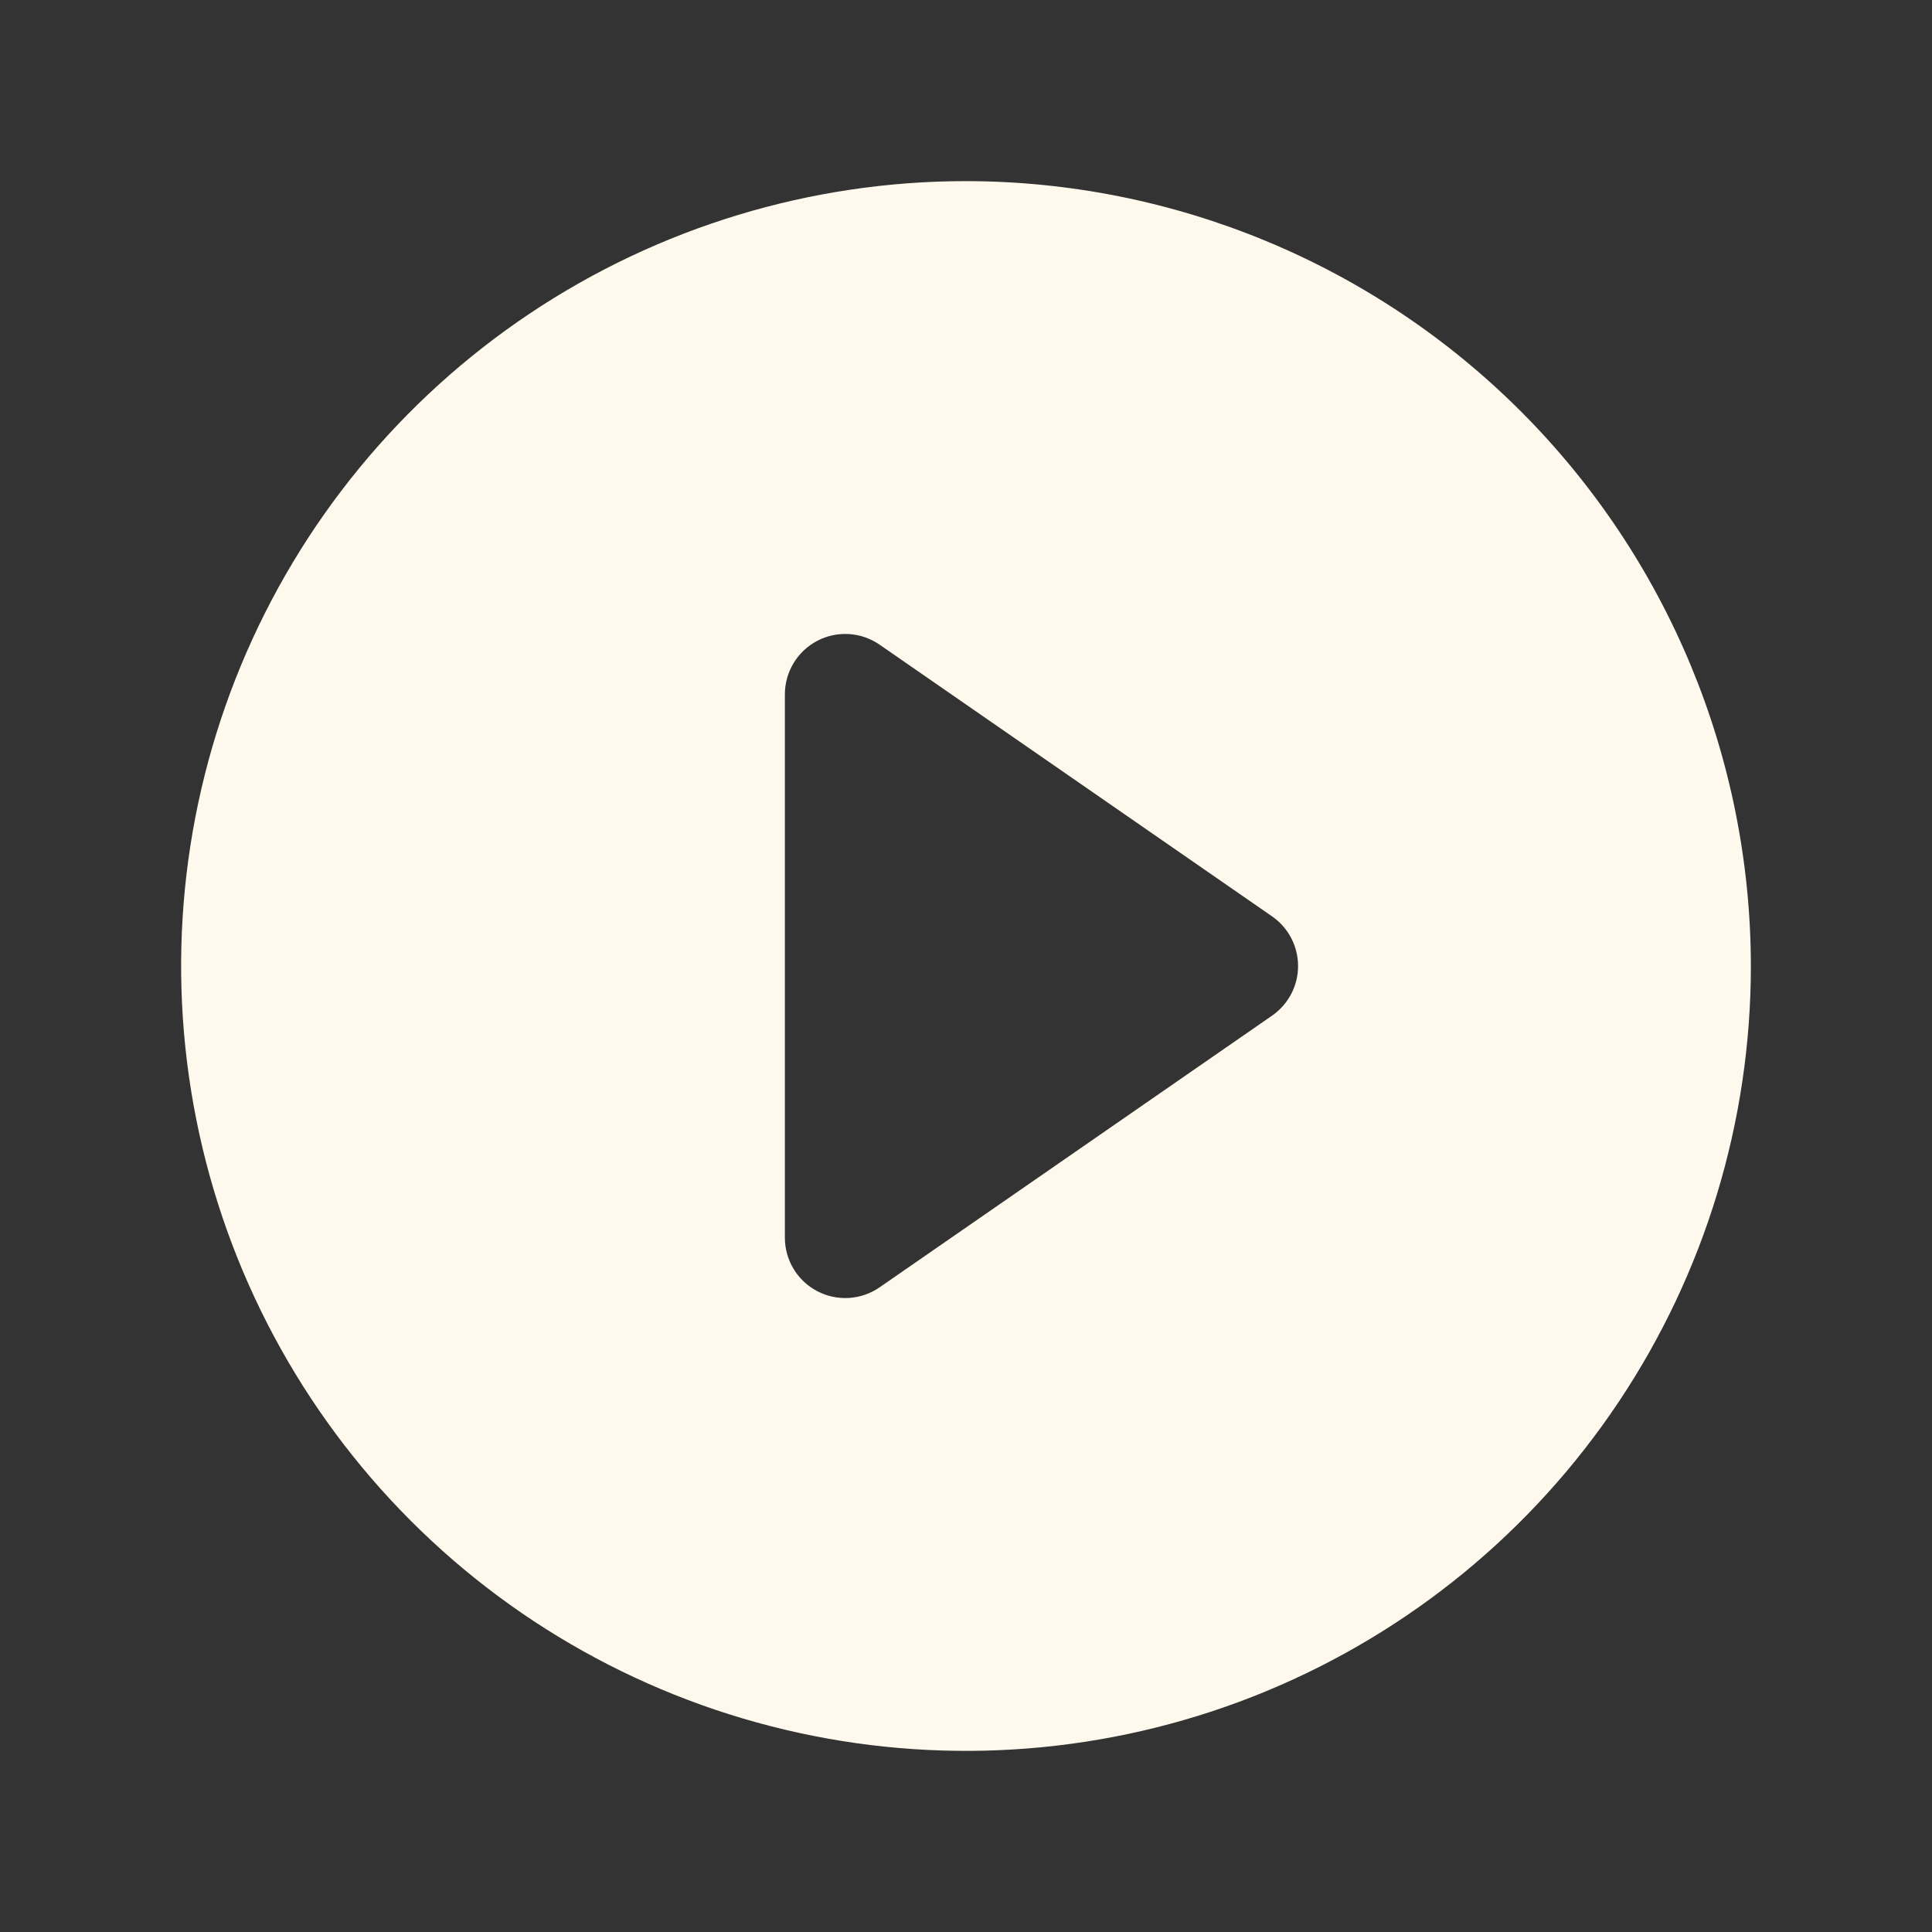<svg width="64" height="64" viewBox="0 0 64 64" fill="none" xmlns="http://www.w3.org/2000/svg">
<rect x="0" y="0" width="64" height="64" fill="#333333" stroke="none"/>
<path d="M32 6C26.858 6 21.831 7.525 17.555 10.382C13.28 13.239 9.947 17.299 7.979 22.05C6.011 26.801 5.496 32.029 6.5 37.072C7.503 42.116 9.979 46.749 13.615 50.385C17.251 54.021 21.884 56.497 26.928 57.5C31.971 58.504 37.199 57.989 41.95 56.021C46.701 54.053 50.761 50.721 53.618 46.445C56.475 42.169 58 37.142 58 32C57.993 25.107 55.251 18.498 50.377 13.623C45.502 8.749 38.893 6.007 32 6ZM42.138 33.645L29.137 42.645C28.837 42.852 28.486 42.974 28.122 42.996C27.758 43.019 27.395 42.941 27.071 42.771C26.748 42.602 26.477 42.347 26.289 42.035C26.1 41.723 26 41.365 26 41V23C26 22.635 26.1 22.277 26.289 21.965C26.477 21.653 26.748 21.398 27.071 21.229C27.395 21.059 27.758 20.982 28.122 21.004C28.486 21.026 28.837 21.148 29.137 21.355L42.138 30.355C42.404 30.539 42.621 30.785 42.771 31.071C42.922 31.358 43 31.677 43 32C43 32.324 42.922 32.642 42.771 32.929C42.621 33.215 42.404 33.461 42.138 33.645Z" fill="#FEF9EC"/>
</svg>
